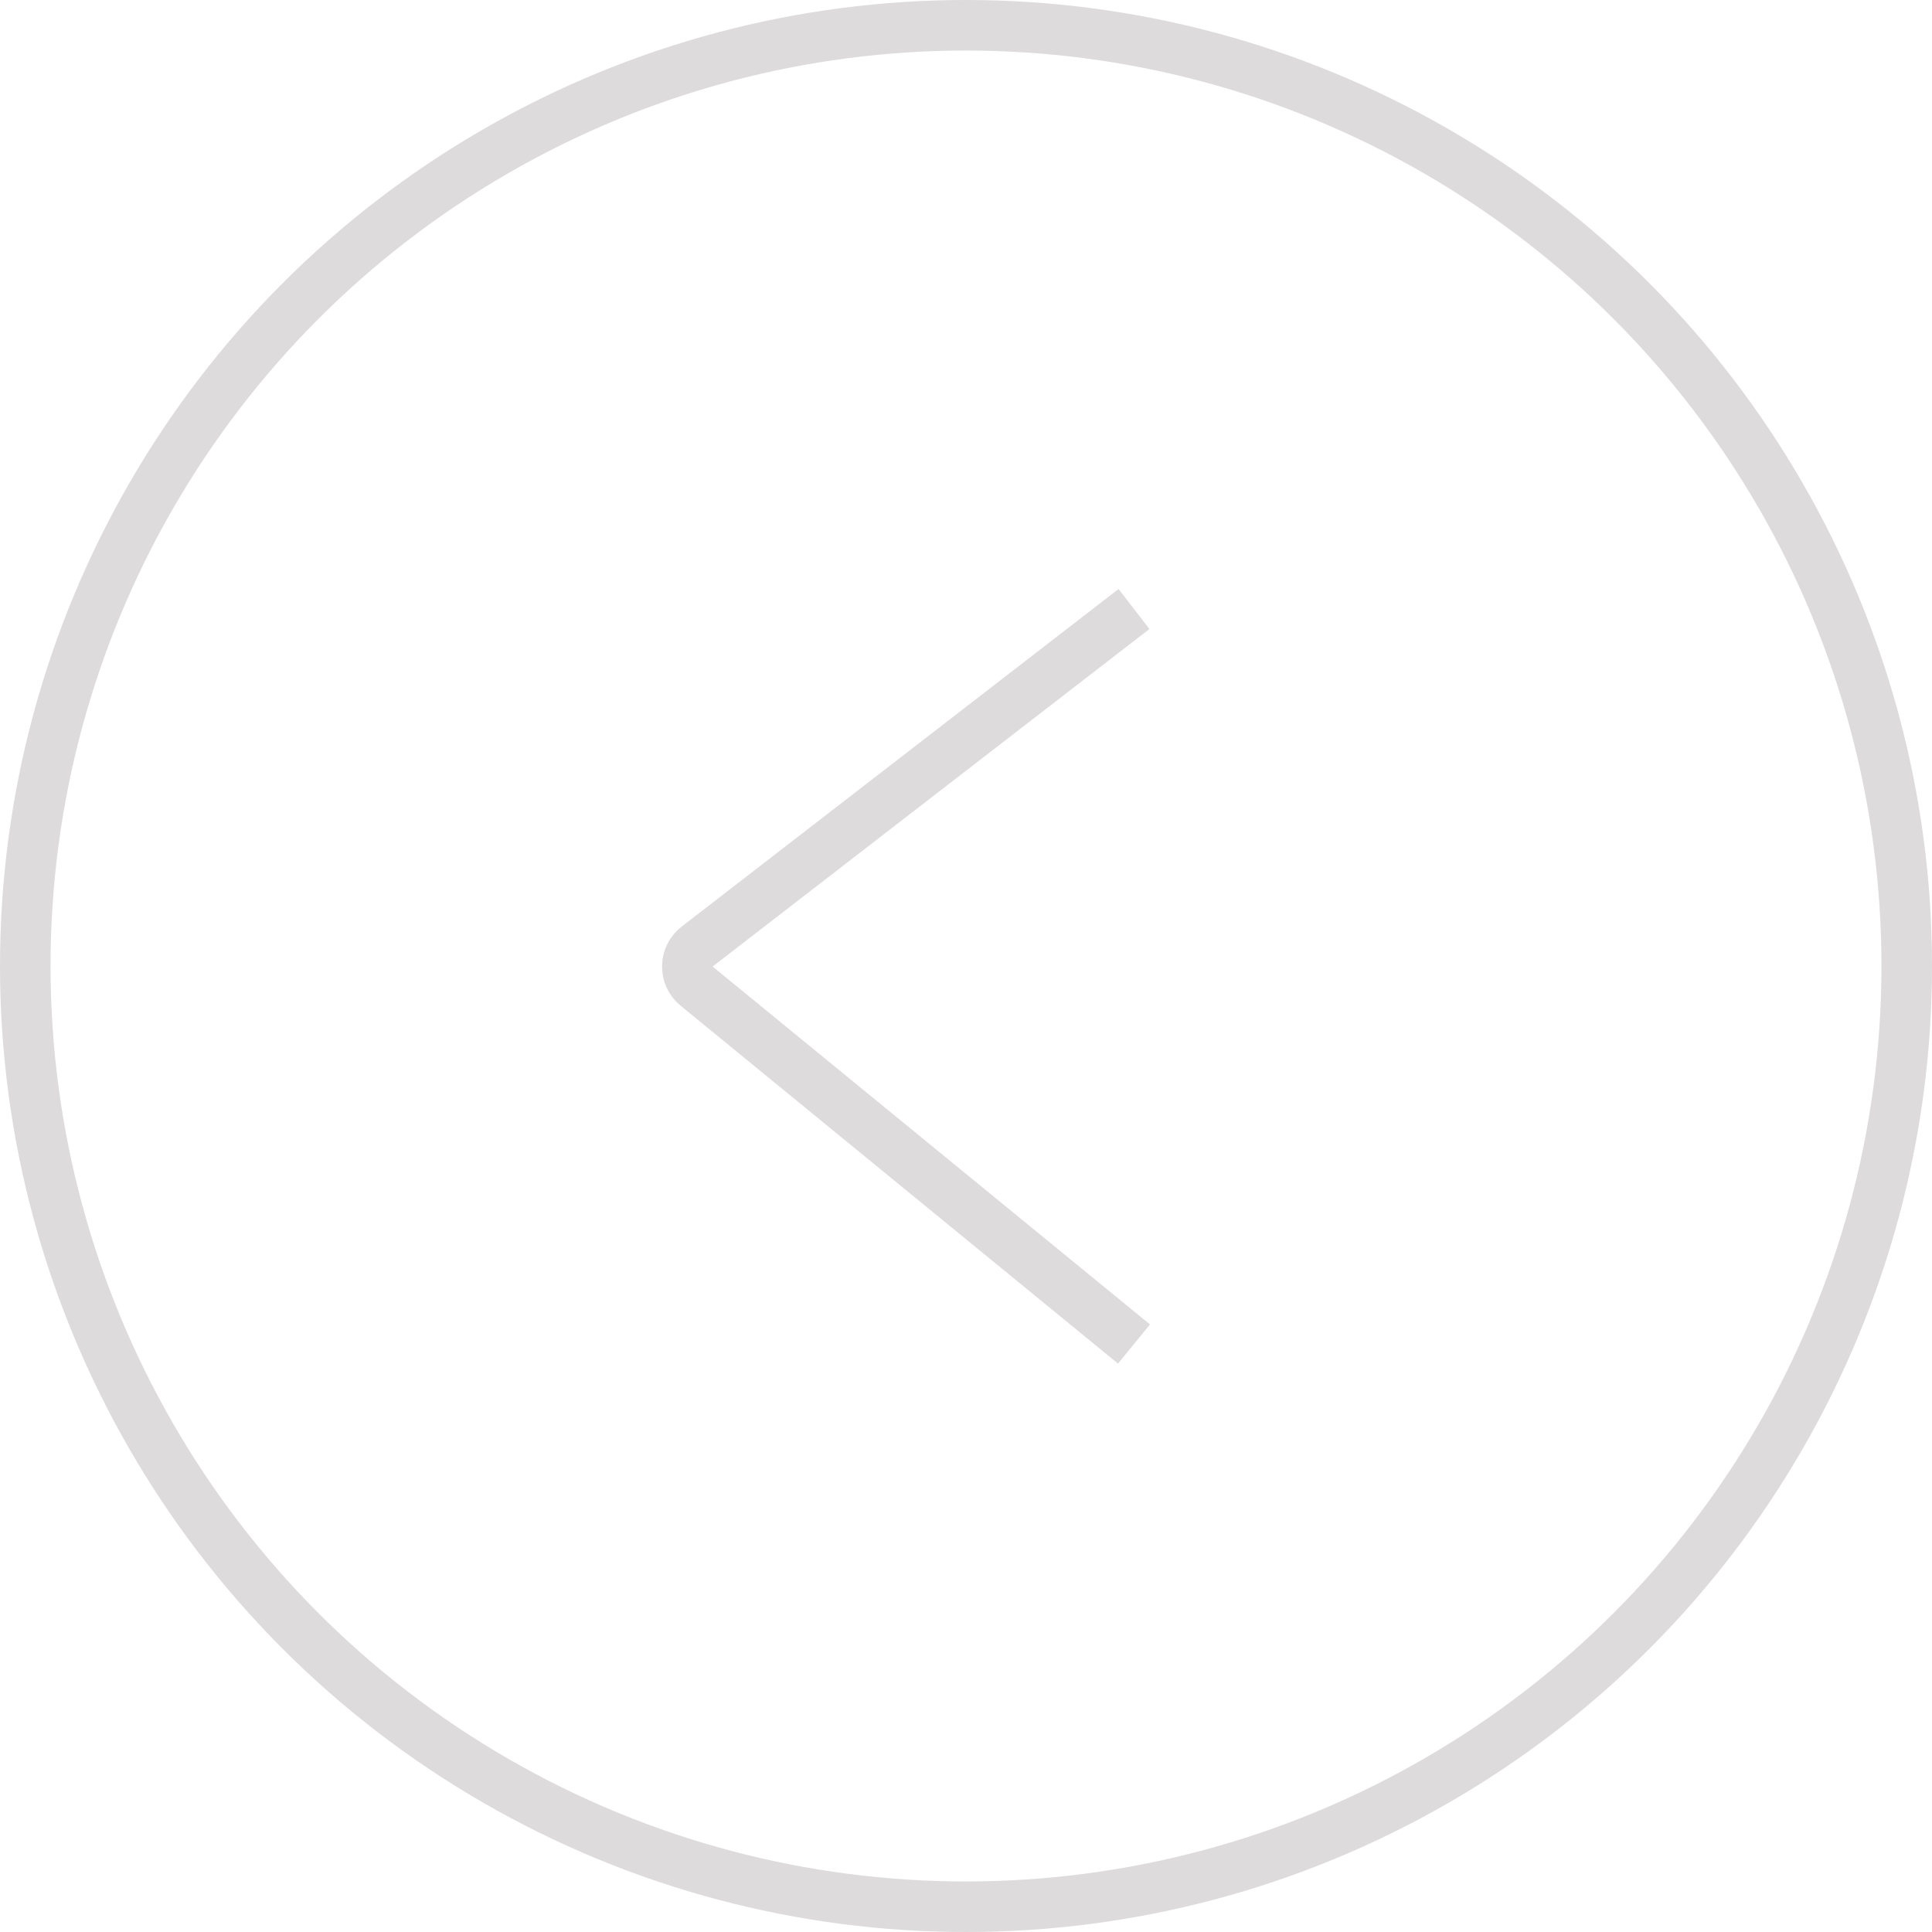 <svg width="64" height="64" viewBox="0 0 64 64" fill="none" xmlns="http://www.w3.org/2000/svg">
<circle cx="32" cy="32" r="31.163" stroke="#DDDBDB" stroke-width="1.674"/>
<path d="M37.565 44.522L23.075 32.666C22.659 32.326 22.668 31.686 23.094 31.356L37.565 20.174" stroke="#DDDBDB" stroke-width="1.674" stroke-linejoin="round"/>
</svg>
